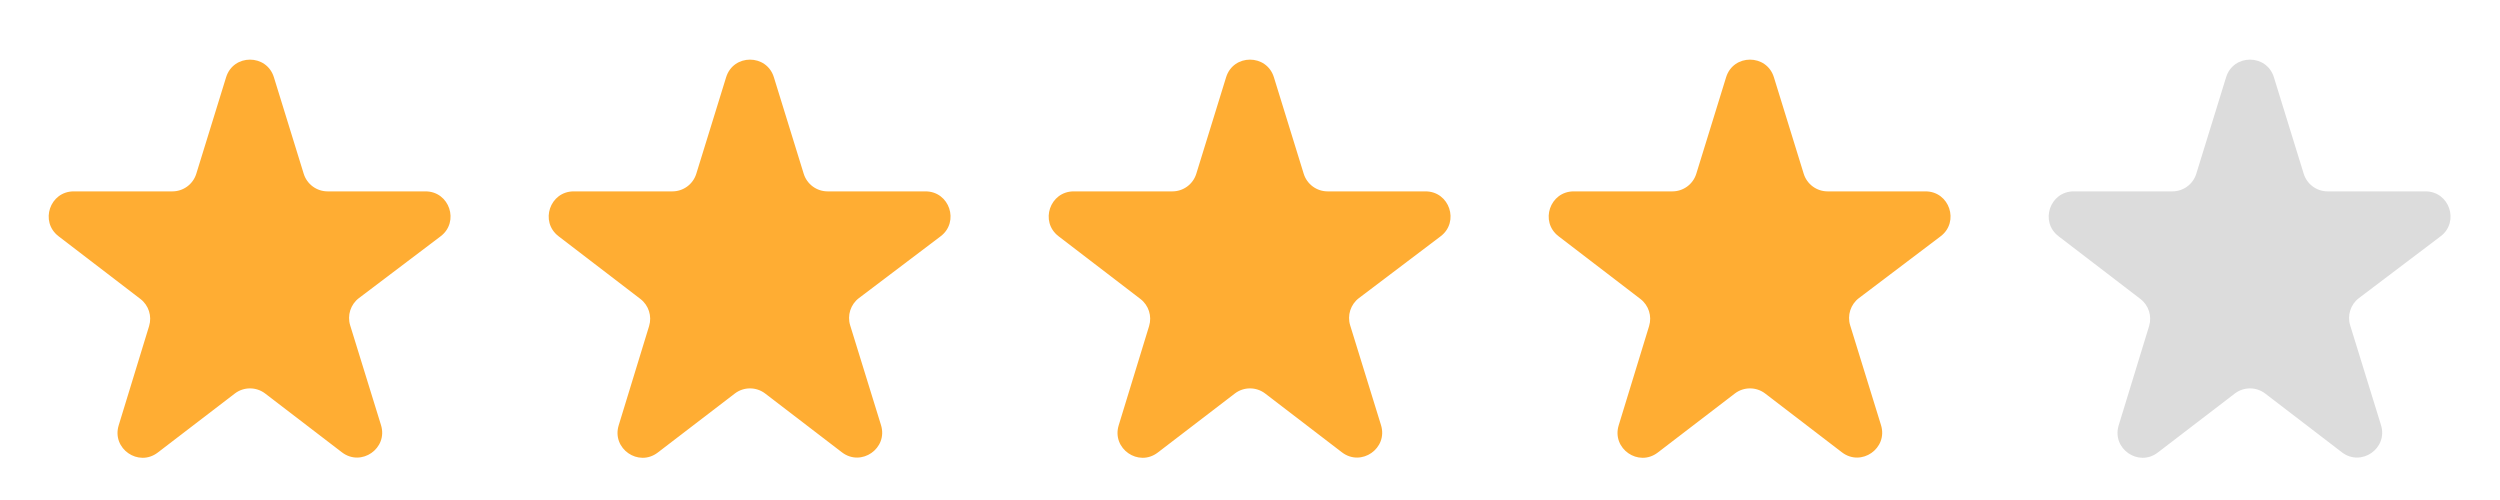 <svg width="140" height="28" viewBox="0 0 140 28" fill="none" xmlns="http://www.w3.org/2000/svg">
<path d="M24.673 13.234C25.744 12.424 25.171 10.717 23.828 10.717H18.346C17.732 10.717 17.19 10.317 17.008 9.731L15.338 4.326C14.931 3.011 13.069 3.011 12.662 4.326L10.992 9.731C10.81 10.317 10.268 10.717 9.654 10.717H4.13C2.791 10.717 2.216 12.415 3.278 13.229L7.861 16.74C8.326 17.095 8.52 17.702 8.349 18.261L6.646 23.821C6.247 25.123 7.755 26.17 8.836 25.342L13.149 22.038C13.651 21.654 14.349 21.654 14.851 22.038L19.147 25.329C20.23 26.159 21.739 25.108 21.336 23.805L19.61 18.221C19.436 17.658 19.633 17.046 20.103 16.691L24.673 13.234Z" fill="#FFAD33"/>
<path d="M52.673 13.234C53.744 12.424 53.171 10.717 51.828 10.717H46.346C45.732 10.717 45.19 10.317 45.008 9.731L43.337 4.326C42.931 3.011 41.069 3.011 40.663 4.326L38.992 9.731C38.81 10.317 38.268 10.717 37.654 10.717H32.13C30.791 10.717 30.216 12.415 31.278 13.229L35.861 16.74C36.325 17.095 36.52 17.702 36.349 18.261L34.646 23.821C34.248 25.123 35.755 26.17 36.836 25.342L41.149 22.038C41.651 21.654 42.349 21.654 42.851 22.038L47.147 25.329C48.23 26.159 49.739 25.108 49.336 23.805L47.61 18.221C47.436 17.658 47.633 17.046 48.103 16.691L52.673 13.234Z" fill="#FFAD33"/>
<path d="M80.673 13.234C81.744 12.424 81.171 10.717 79.828 10.717H74.346C73.732 10.717 73.19 10.317 73.008 9.731L71.338 4.326C70.931 3.011 69.069 3.011 68.662 4.326L66.992 9.731C66.81 10.317 66.268 10.717 65.654 10.717H60.13C58.791 10.717 58.216 12.415 59.278 13.229L63.861 16.74C64.326 17.095 64.52 17.702 64.349 18.261L62.646 23.821C62.248 25.123 63.755 26.17 64.836 25.342L69.149 22.038C69.651 21.654 70.349 21.654 70.851 22.038L75.147 25.329C76.23 26.159 77.739 25.108 77.336 23.805L75.61 18.221C75.436 17.658 75.633 17.046 76.103 16.691L80.673 13.234Z" fill="#FFAD33"/>
<path d="M108.673 13.234C109.744 12.424 109.171 10.717 107.828 10.717H102.346C101.732 10.717 101.19 10.317 101.008 9.731L99.338 4.326C98.931 3.011 97.069 3.011 96.662 4.326L94.992 9.731C94.81 10.317 94.268 10.717 93.654 10.717H88.13C86.791 10.717 86.216 12.415 87.278 13.229L91.861 16.74C92.326 17.095 92.52 17.702 92.349 18.261L90.646 23.821C90.248 25.123 91.755 26.17 92.836 25.342L97.149 22.038C97.651 21.654 98.349 21.654 98.851 22.038L103.147 25.329C104.23 26.159 105.739 25.108 105.336 23.805L103.61 18.221C103.436 17.658 103.633 17.046 104.103 16.691L108.673 13.234Z" fill="#FFAD33"/>
<path opacity="0.3" d="M136.673 13.234C137.744 12.424 137.171 10.717 135.828 10.717H130.346C129.732 10.717 129.19 10.317 129.008 9.731L127.338 4.326C126.931 3.011 125.069 3.011 124.662 4.326L122.992 9.731C122.81 10.317 122.268 10.717 121.654 10.717H116.13C114.791 10.717 114.216 12.415 115.278 13.229L119.861 16.74C120.326 17.095 120.52 17.702 120.349 18.261L118.646 23.821C118.247 25.123 119.755 26.17 120.836 25.342L125.149 22.038C125.651 21.654 126.349 21.654 126.851 22.038L131.147 25.329C132.23 26.159 133.739 25.108 133.336 23.805L131.61 18.221C131.436 17.658 131.633 17.046 132.103 16.691L136.673 13.234Z" fill="#8A8A8A"/>
</svg>
